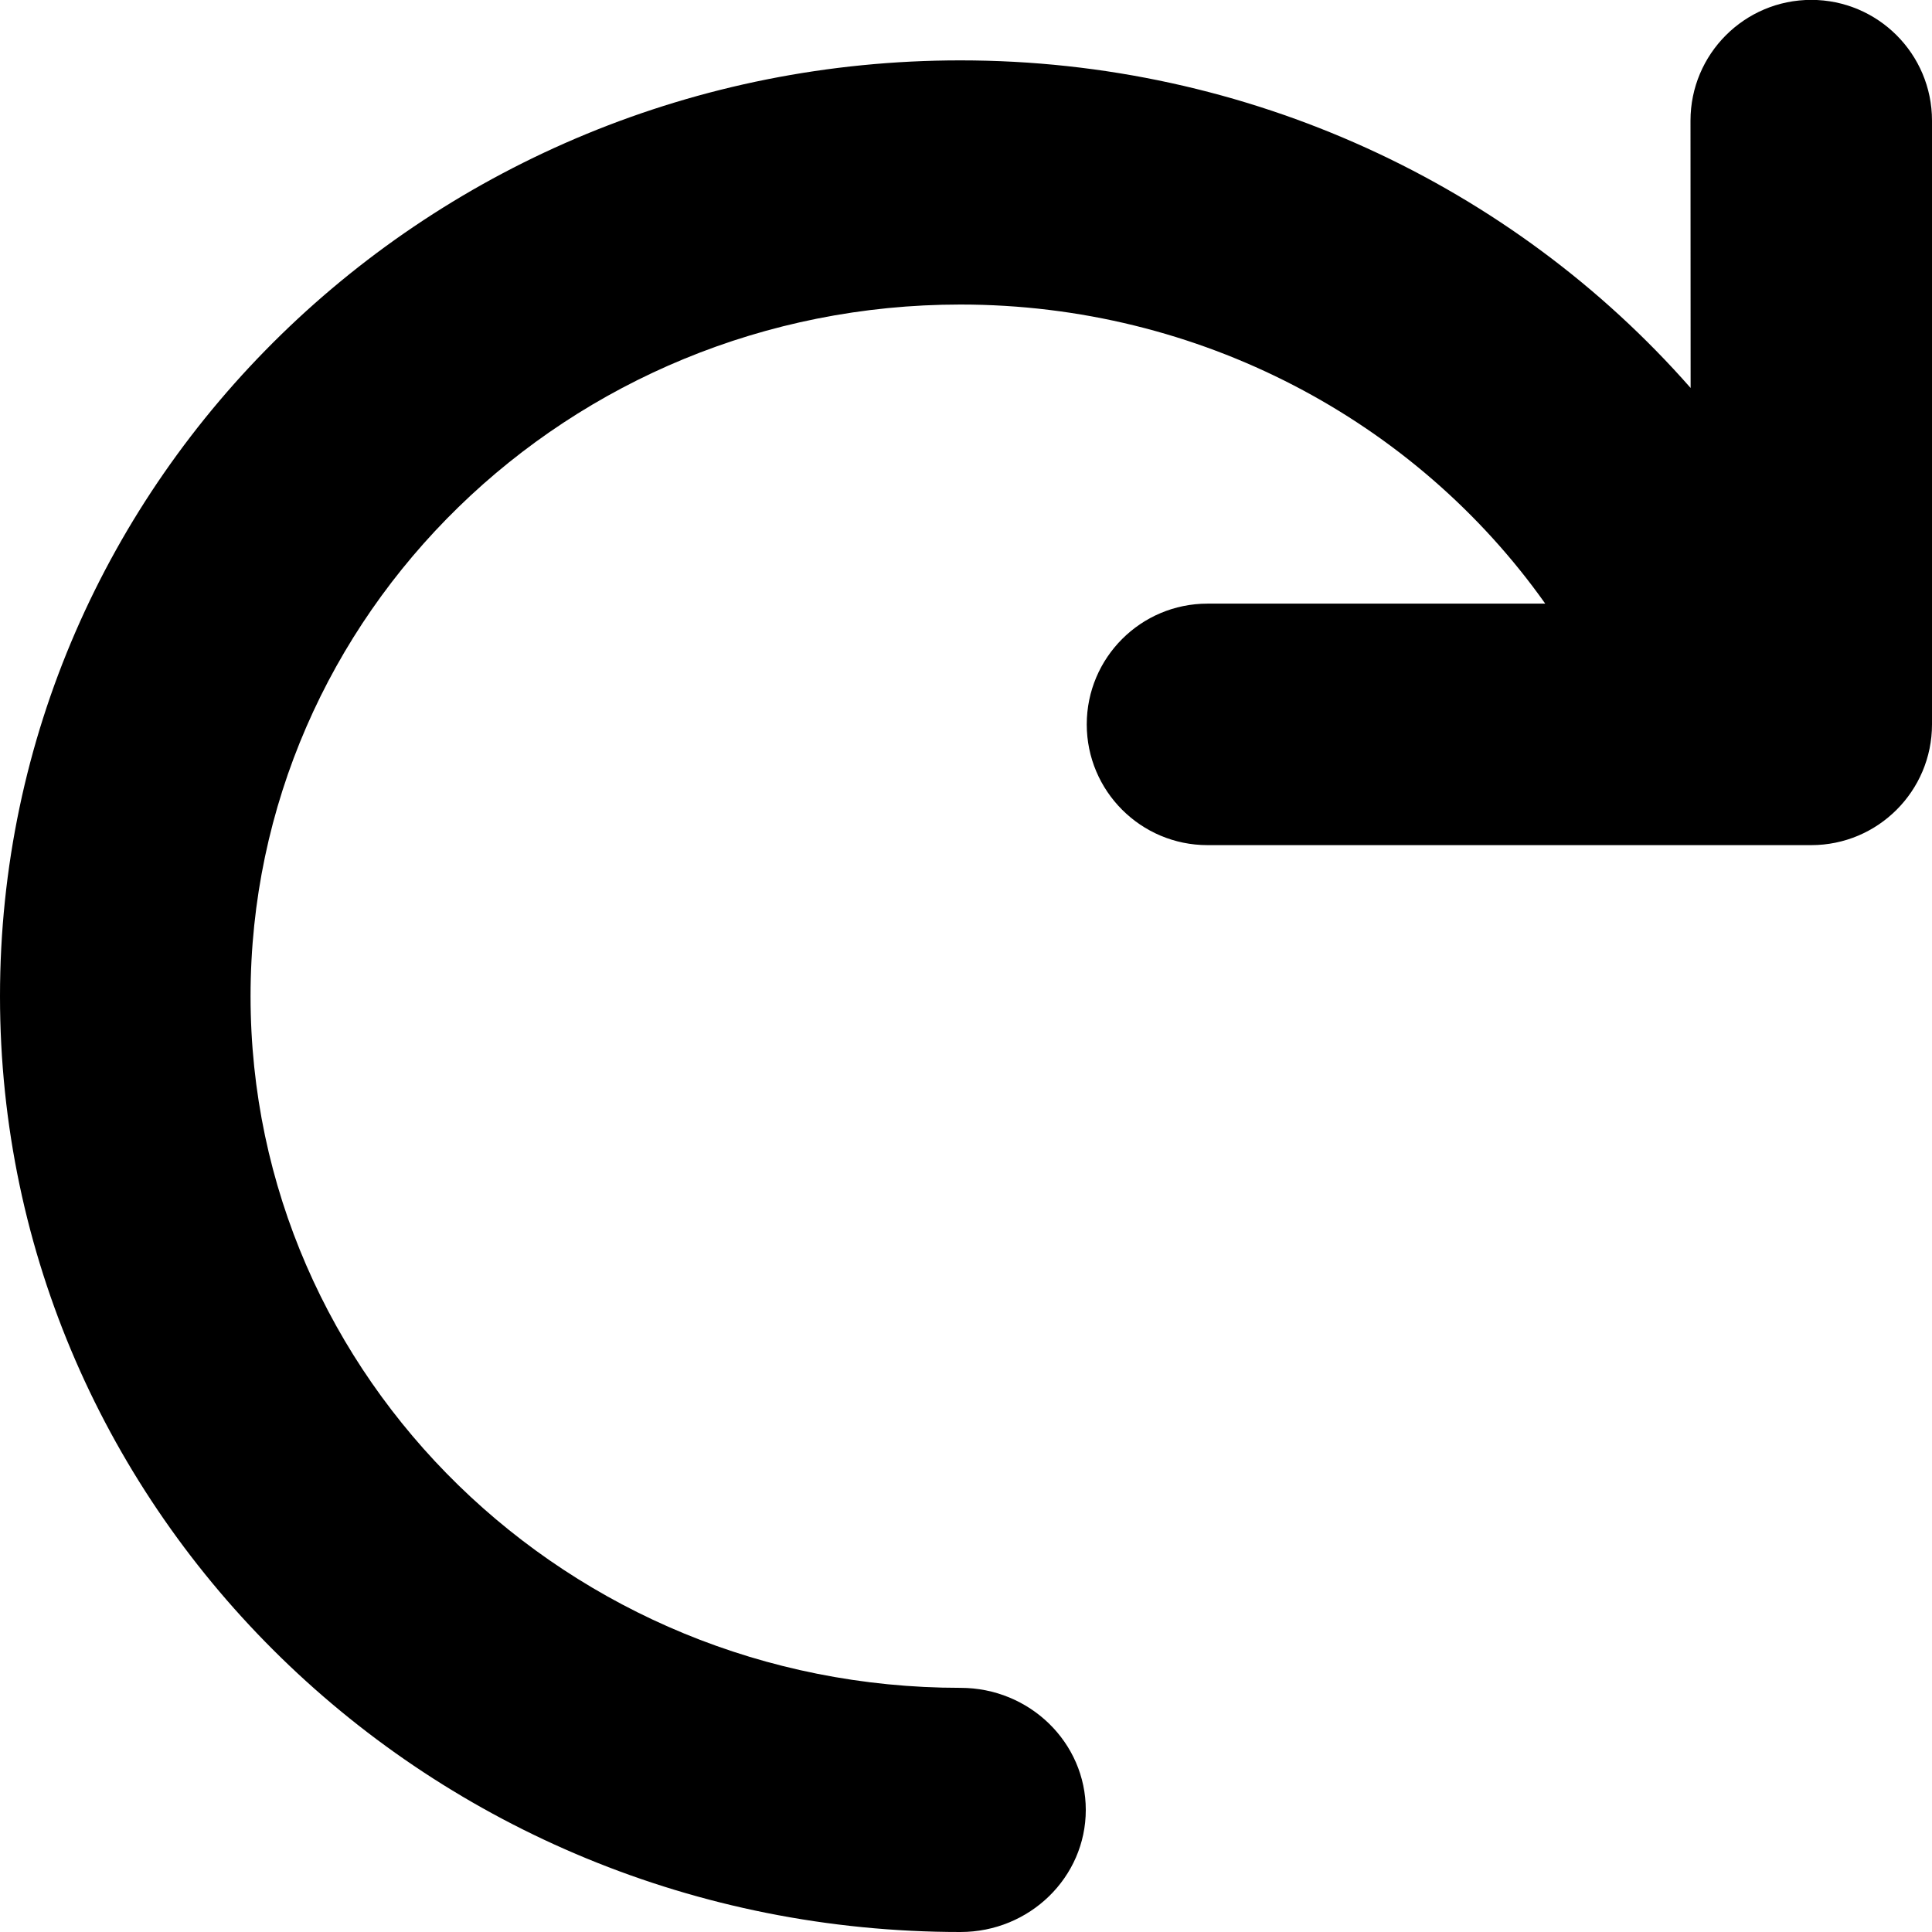 <svg xmlns="http://www.w3.org/2000/svg" viewBox="0 0 16 16">
  <path d="M15,-0.001 C15.552,-0.001 16,0.447 16,0.999 L16,0.999 L16,5.999 C16,6.551 15.552,6.999 15,6.999 L15,6.999 L10,6.999 C9.448,6.999 9,6.551 9,5.999 C9,5.447 9.448,4.999 10,4.999 L10,4.999 L12.797,4.999 C11.722,3.482 9.932,2.522 7.954,2.522 C4.707,2.522 2.075,5.086 2.075,8.25 C2.075,11.414 4.707,13.978 7.954,13.978 C8.527,13.978 8.992,14.431 8.992,14.989 C8.992,15.547 8.527,16 7.954,16 C3.561,16 0,12.53 0,8.25 C0,3.97 3.561,0.5 7.954,0.5 C10.34,0.5 12.525,1.533 14.001,3.213 L14,0.999 C14,0.447 14.448,-0.001 15,-0.001 Z" />
</svg>